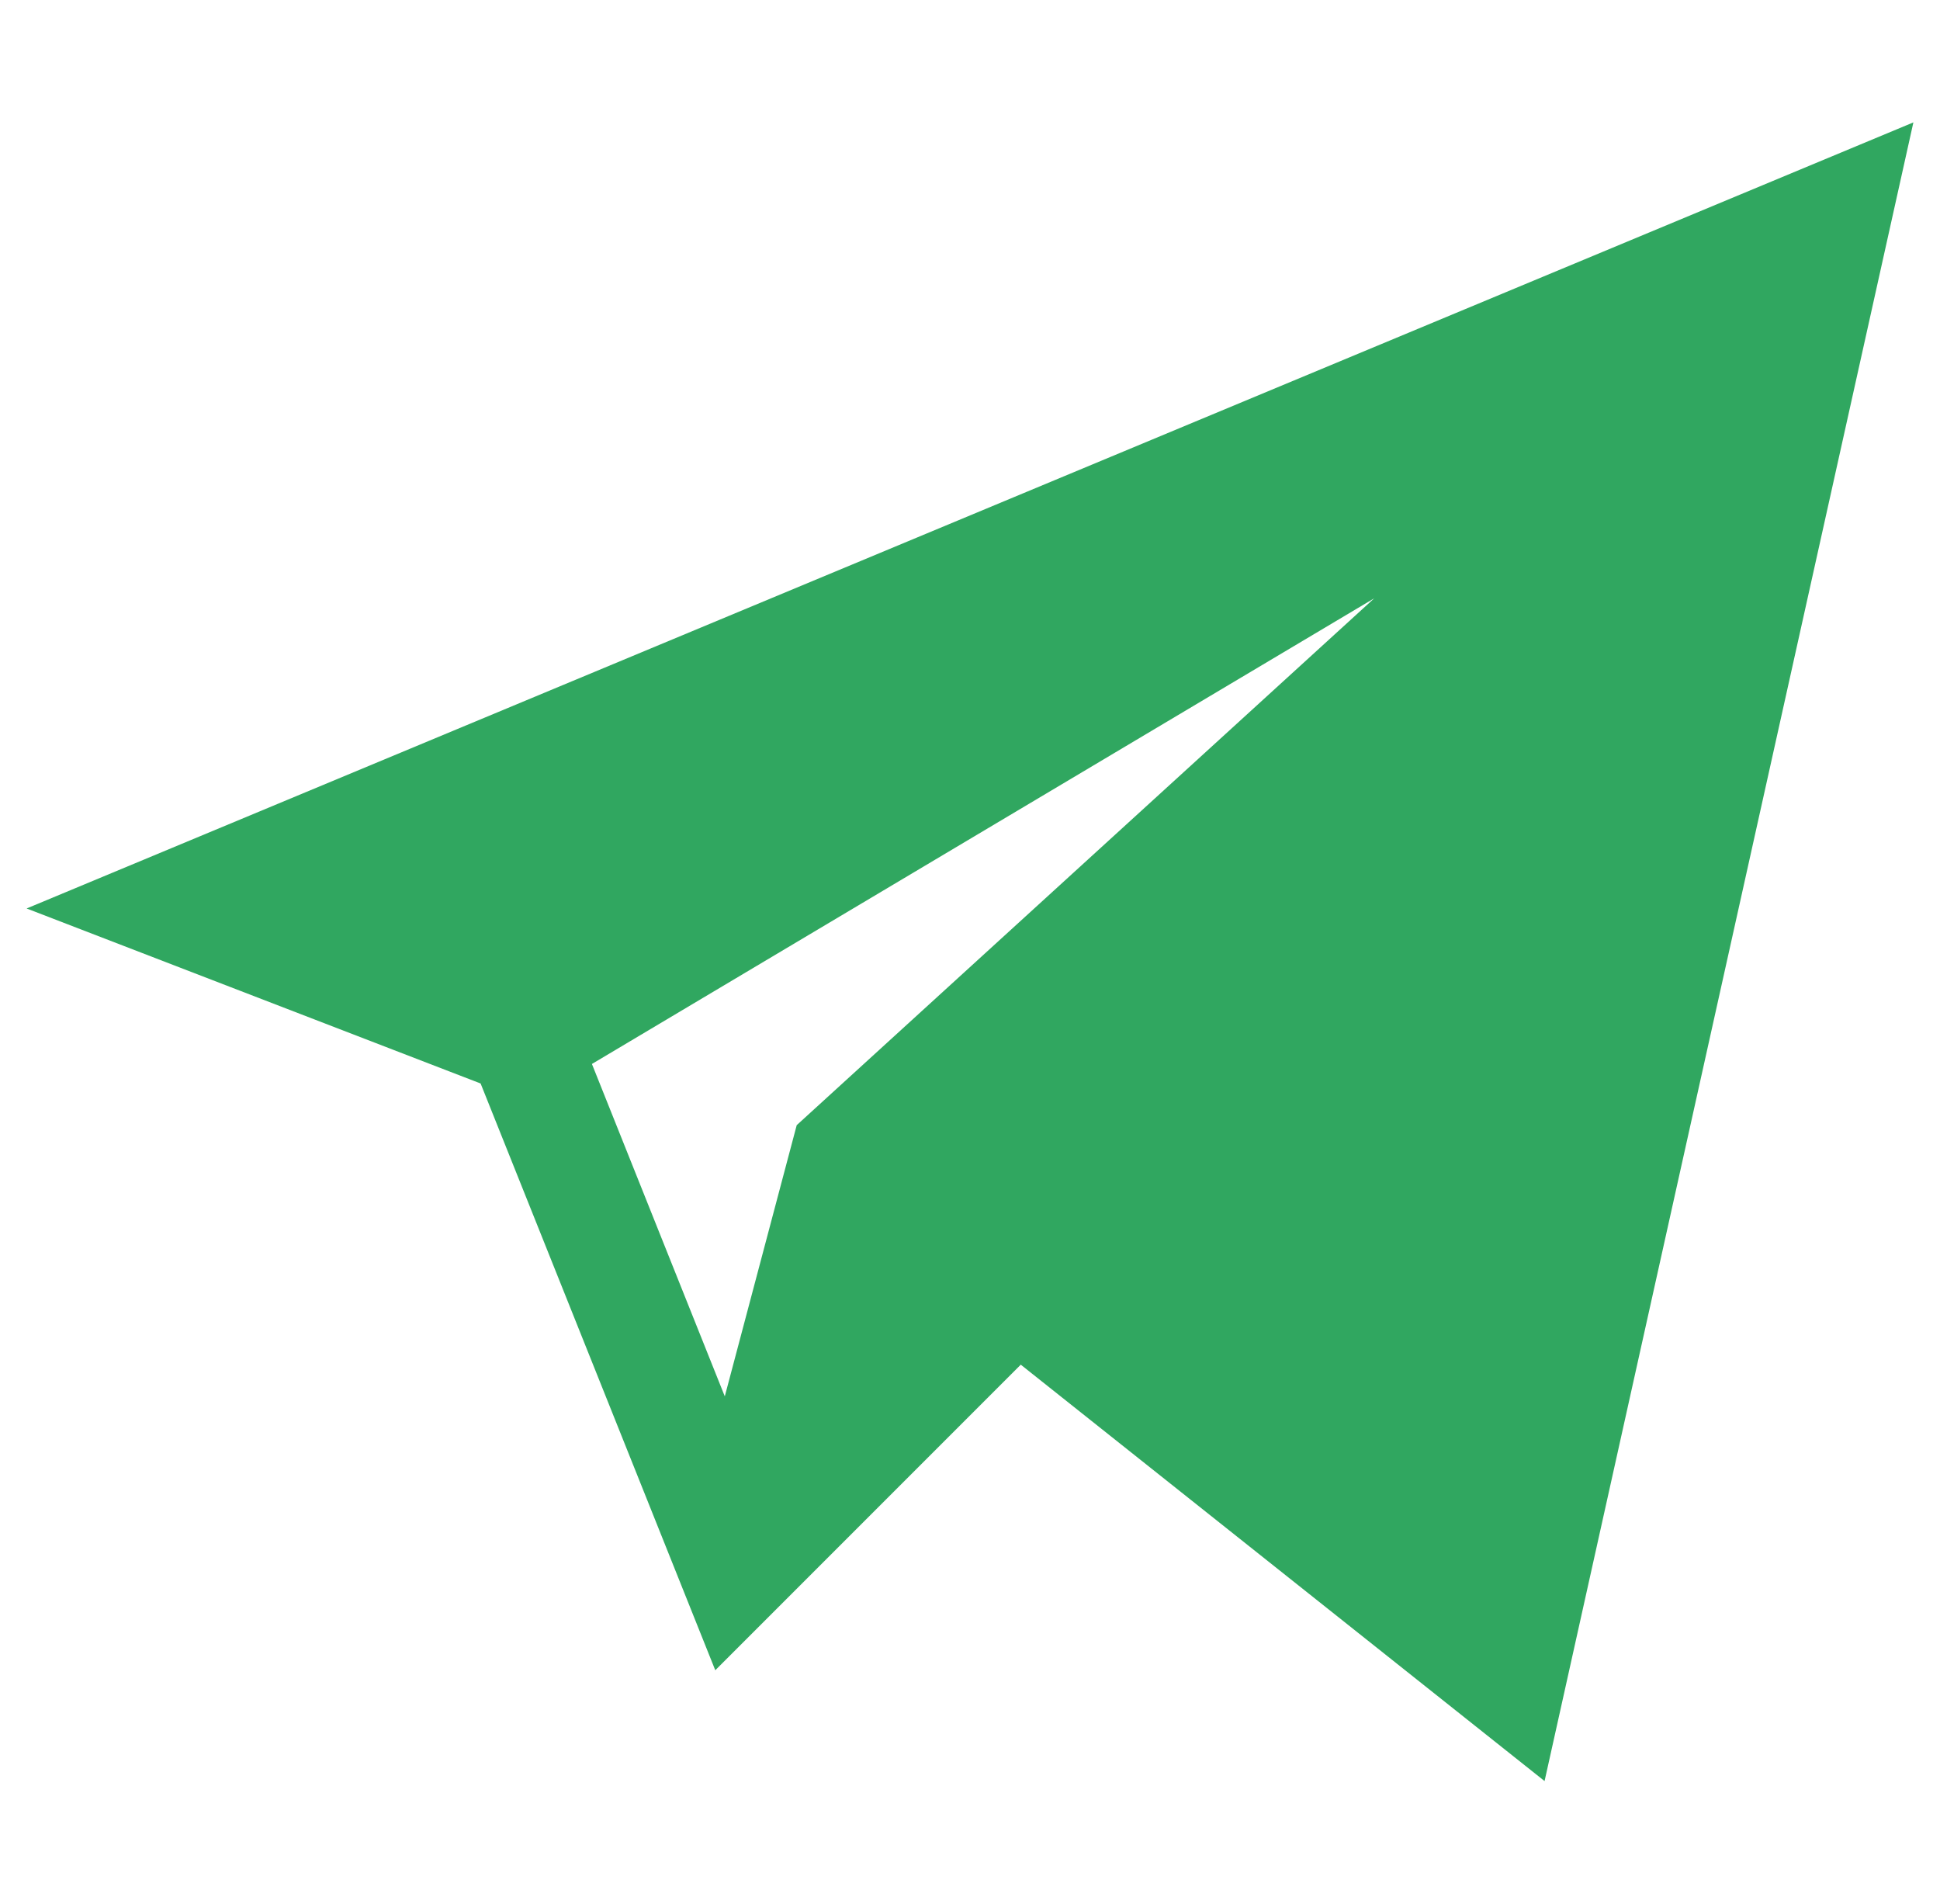 <svg width="53" height="52" viewBox="0 0 53 52" fill="none" xmlns="http://www.w3.org/2000/svg">
<g clip-path="url(#clip0)">
<path d="M13.13 29.593L19.541 45.619L27.887 37.273L42.197 48.646L52.273 3.343L0.727 24.813L13.13 29.593ZM37.544 16.341L21.766 30.731L19.801 38.138L16.171 29.06L37.544 16.341Z" fill="#30A760"/>
</g>
<defs>
<clipPath id="clip0">
<rect width="51.545" height="51.545" fill="white" transform="translate(0.727 0.222)"/>
</clipPath>
</defs>
</svg>
